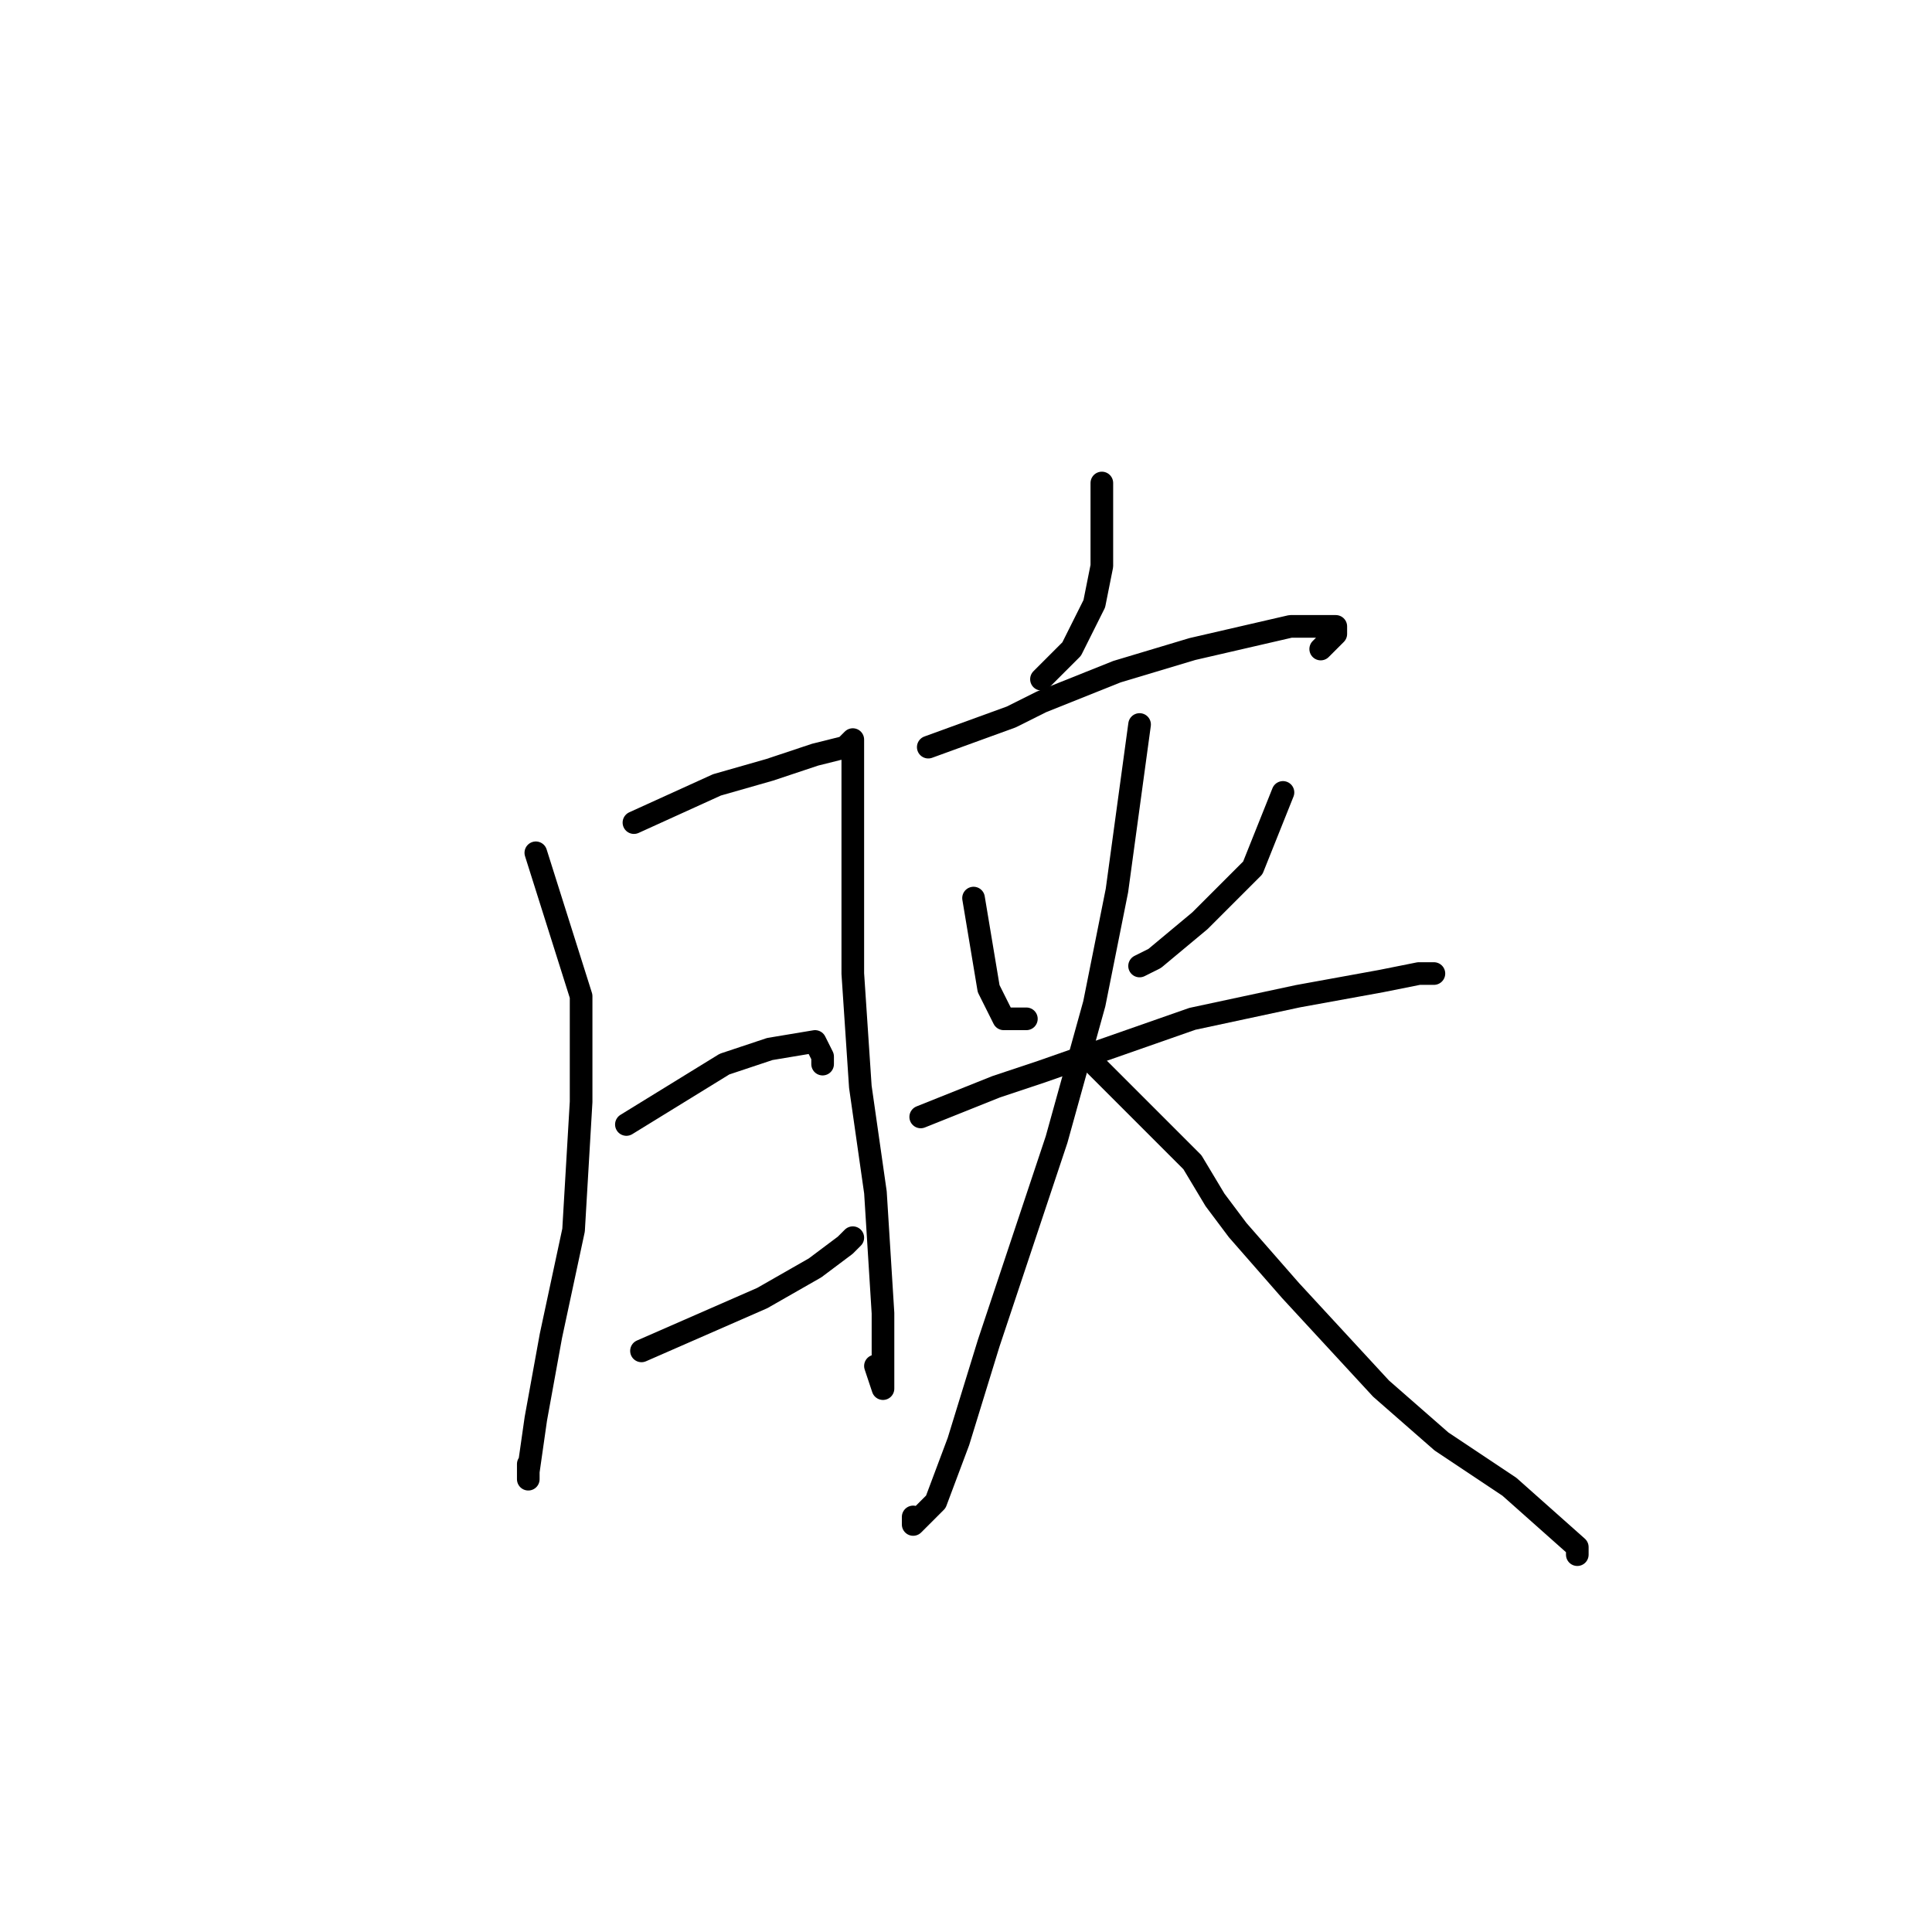 <?xml version="1.0" standalone="no"?>
    <svg width="256" height="256" xmlns="http://www.w3.org/2000/svg" version="1.1">
    <polyline stroke="black" stroke-width="3" stroke-linecap="round" fill="transparent" stroke-linejoin="round" points="71 113 77 132 77 146 76 163 73 177 71 188 70 195 70 196 70 194 70 194 " />
        <polyline stroke="black" stroke-width="3" stroke-linecap="round" fill="transparent" stroke-linejoin="round" points="84 109 95 104 102 102 108 100 112 99 113 98 113 99 113 101 113 106 113 115 113 129 114 144 116 158 117 174 117 180 117 183 117 184 116 181 116 181 " />
        <polyline stroke="black" stroke-width="3" stroke-linecap="round" fill="transparent" stroke-linejoin="round" points="83 149 96 141 99 140 102 139 108 138 109 140 109 141 109 141 " />
        <polyline stroke="black" stroke-width="3" stroke-linecap="round" fill="transparent" stroke-linejoin="round" points="85 179 101 172 108 168 112 165 113 164 113 164 " />
        <polyline stroke="black" stroke-width="3" stroke-linecap="round" fill="transparent" stroke-linejoin="round" points="146 64 146 75 145 80 142 86 139 89 138 90 138 90 " />
        <polyline stroke="black" stroke-width="3" stroke-linecap="round" fill="transparent" stroke-linejoin="round" points="123 99 134 95 138 93 148 89 158 86 171 83 175 83 177 83 177 84 175 86 175 86 " />
        <polyline stroke="black" stroke-width="3" stroke-linecap="round" fill="transparent" stroke-linejoin="round" points="129 119 131 131 132 133 133 135 135 135 136 135 136 135 " />
        <polyline stroke="black" stroke-width="3" stroke-linecap="round" fill="transparent" stroke-linejoin="round" points="170 105 166 115 159 122 153 127 151 128 151 128 " />
        <polyline stroke="black" stroke-width="3" stroke-linecap="round" fill="transparent" stroke-linejoin="round" points="122 148 132 144 138 142 158 135 172 132 183 130 188 129 190 129 189 129 188 129 188 129 " />
        <polyline stroke="black" stroke-width="3" stroke-linecap="round" fill="transparent" stroke-linejoin="round" points="151 96 148 118 145 133 140 151 131 178 127 191 124 199 121 202 121 201 121 201 " />
        <polyline stroke="black" stroke-width="3" stroke-linecap="round" fill="transparent" stroke-linejoin="round" points="145 141 158 154 161 159 164 163 171 171 183 184 191 191 200 197 209 205 209 206 209 206 " />
        </svg>